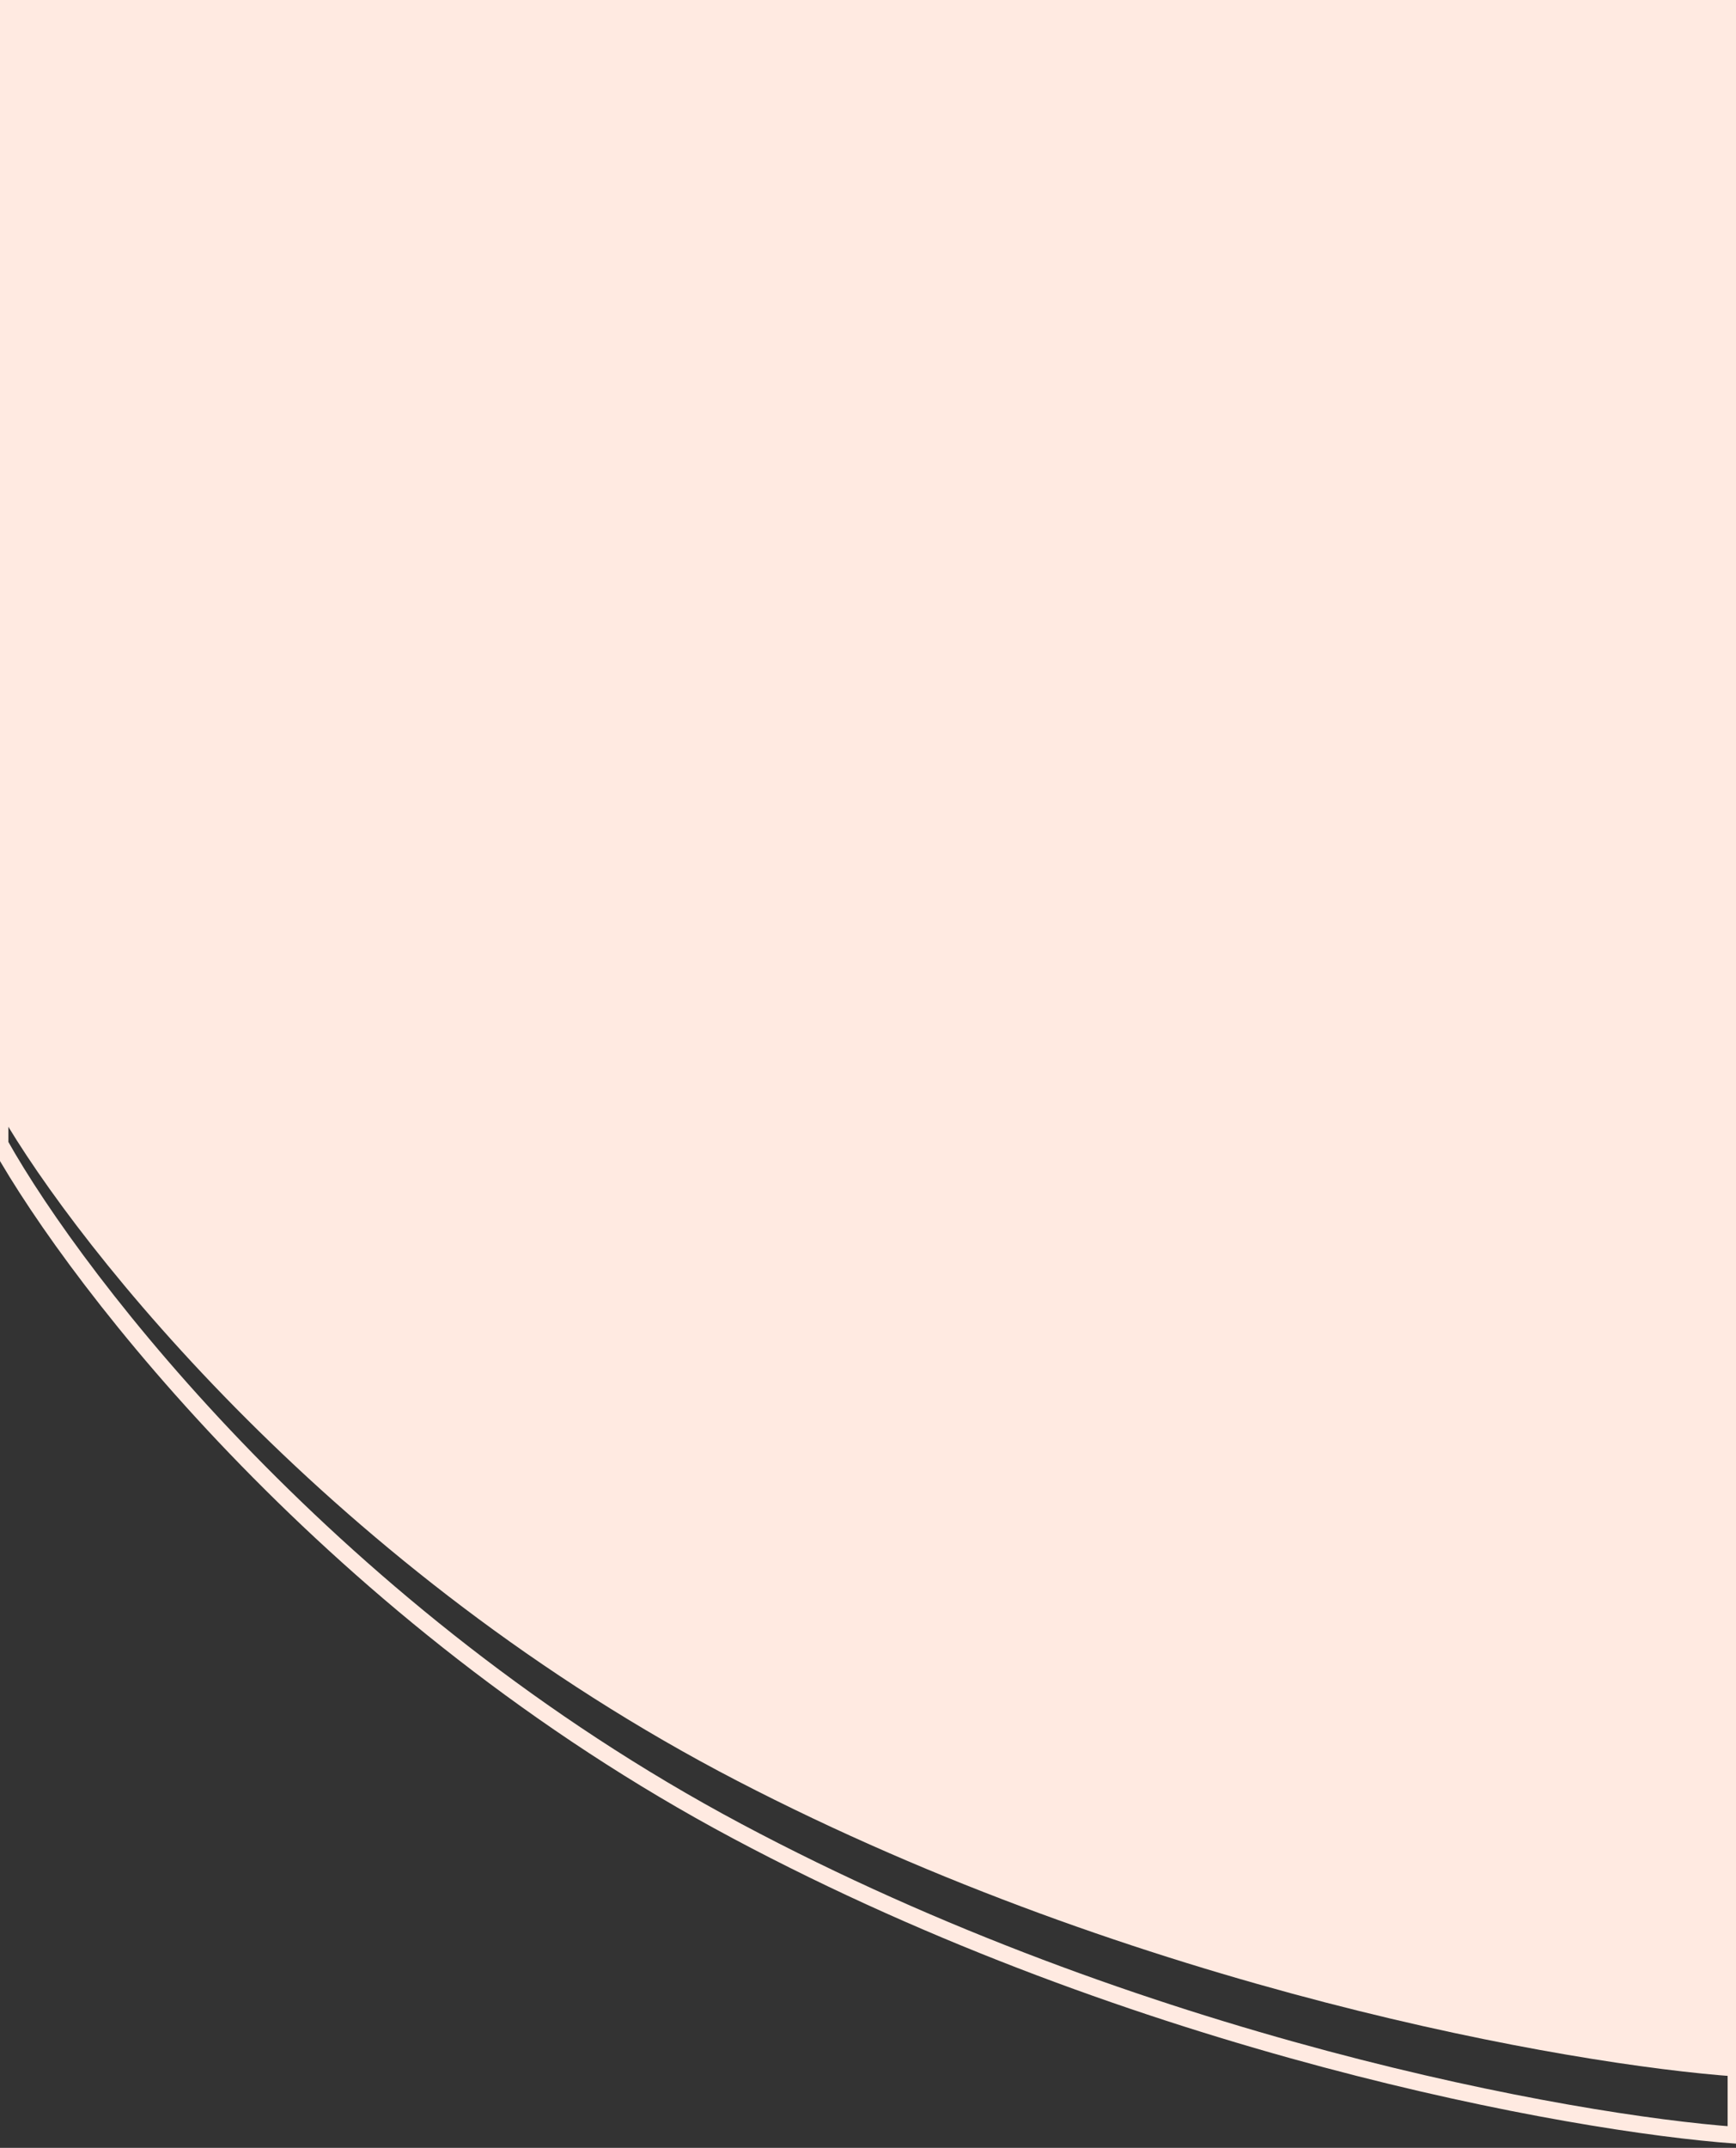 <svg width="414" height="512" viewBox="0 0 414 512" fill="none" xmlns="http://www.w3.org/2000/svg">
<rect x="0" y="0" width="414" height="512" fill="#333333" stroke="none"/>
<path d="M175.764 424.486C271.618 474.173 374.527 492.198 414 495V0H0V265.245C18.649 297.623 79.909 374.799 175.764 424.486Z" fill="#FFEAE1"/>
<path d="M175.764 436.491C271.618 487.584 374.527 506.119 414 509V0H0V272.747C18.649 306.04 79.909 385.399 175.764 436.491Z" stroke="#FFEAE1" stroke-width="4" stroke-linecap="round"/>
</svg>
